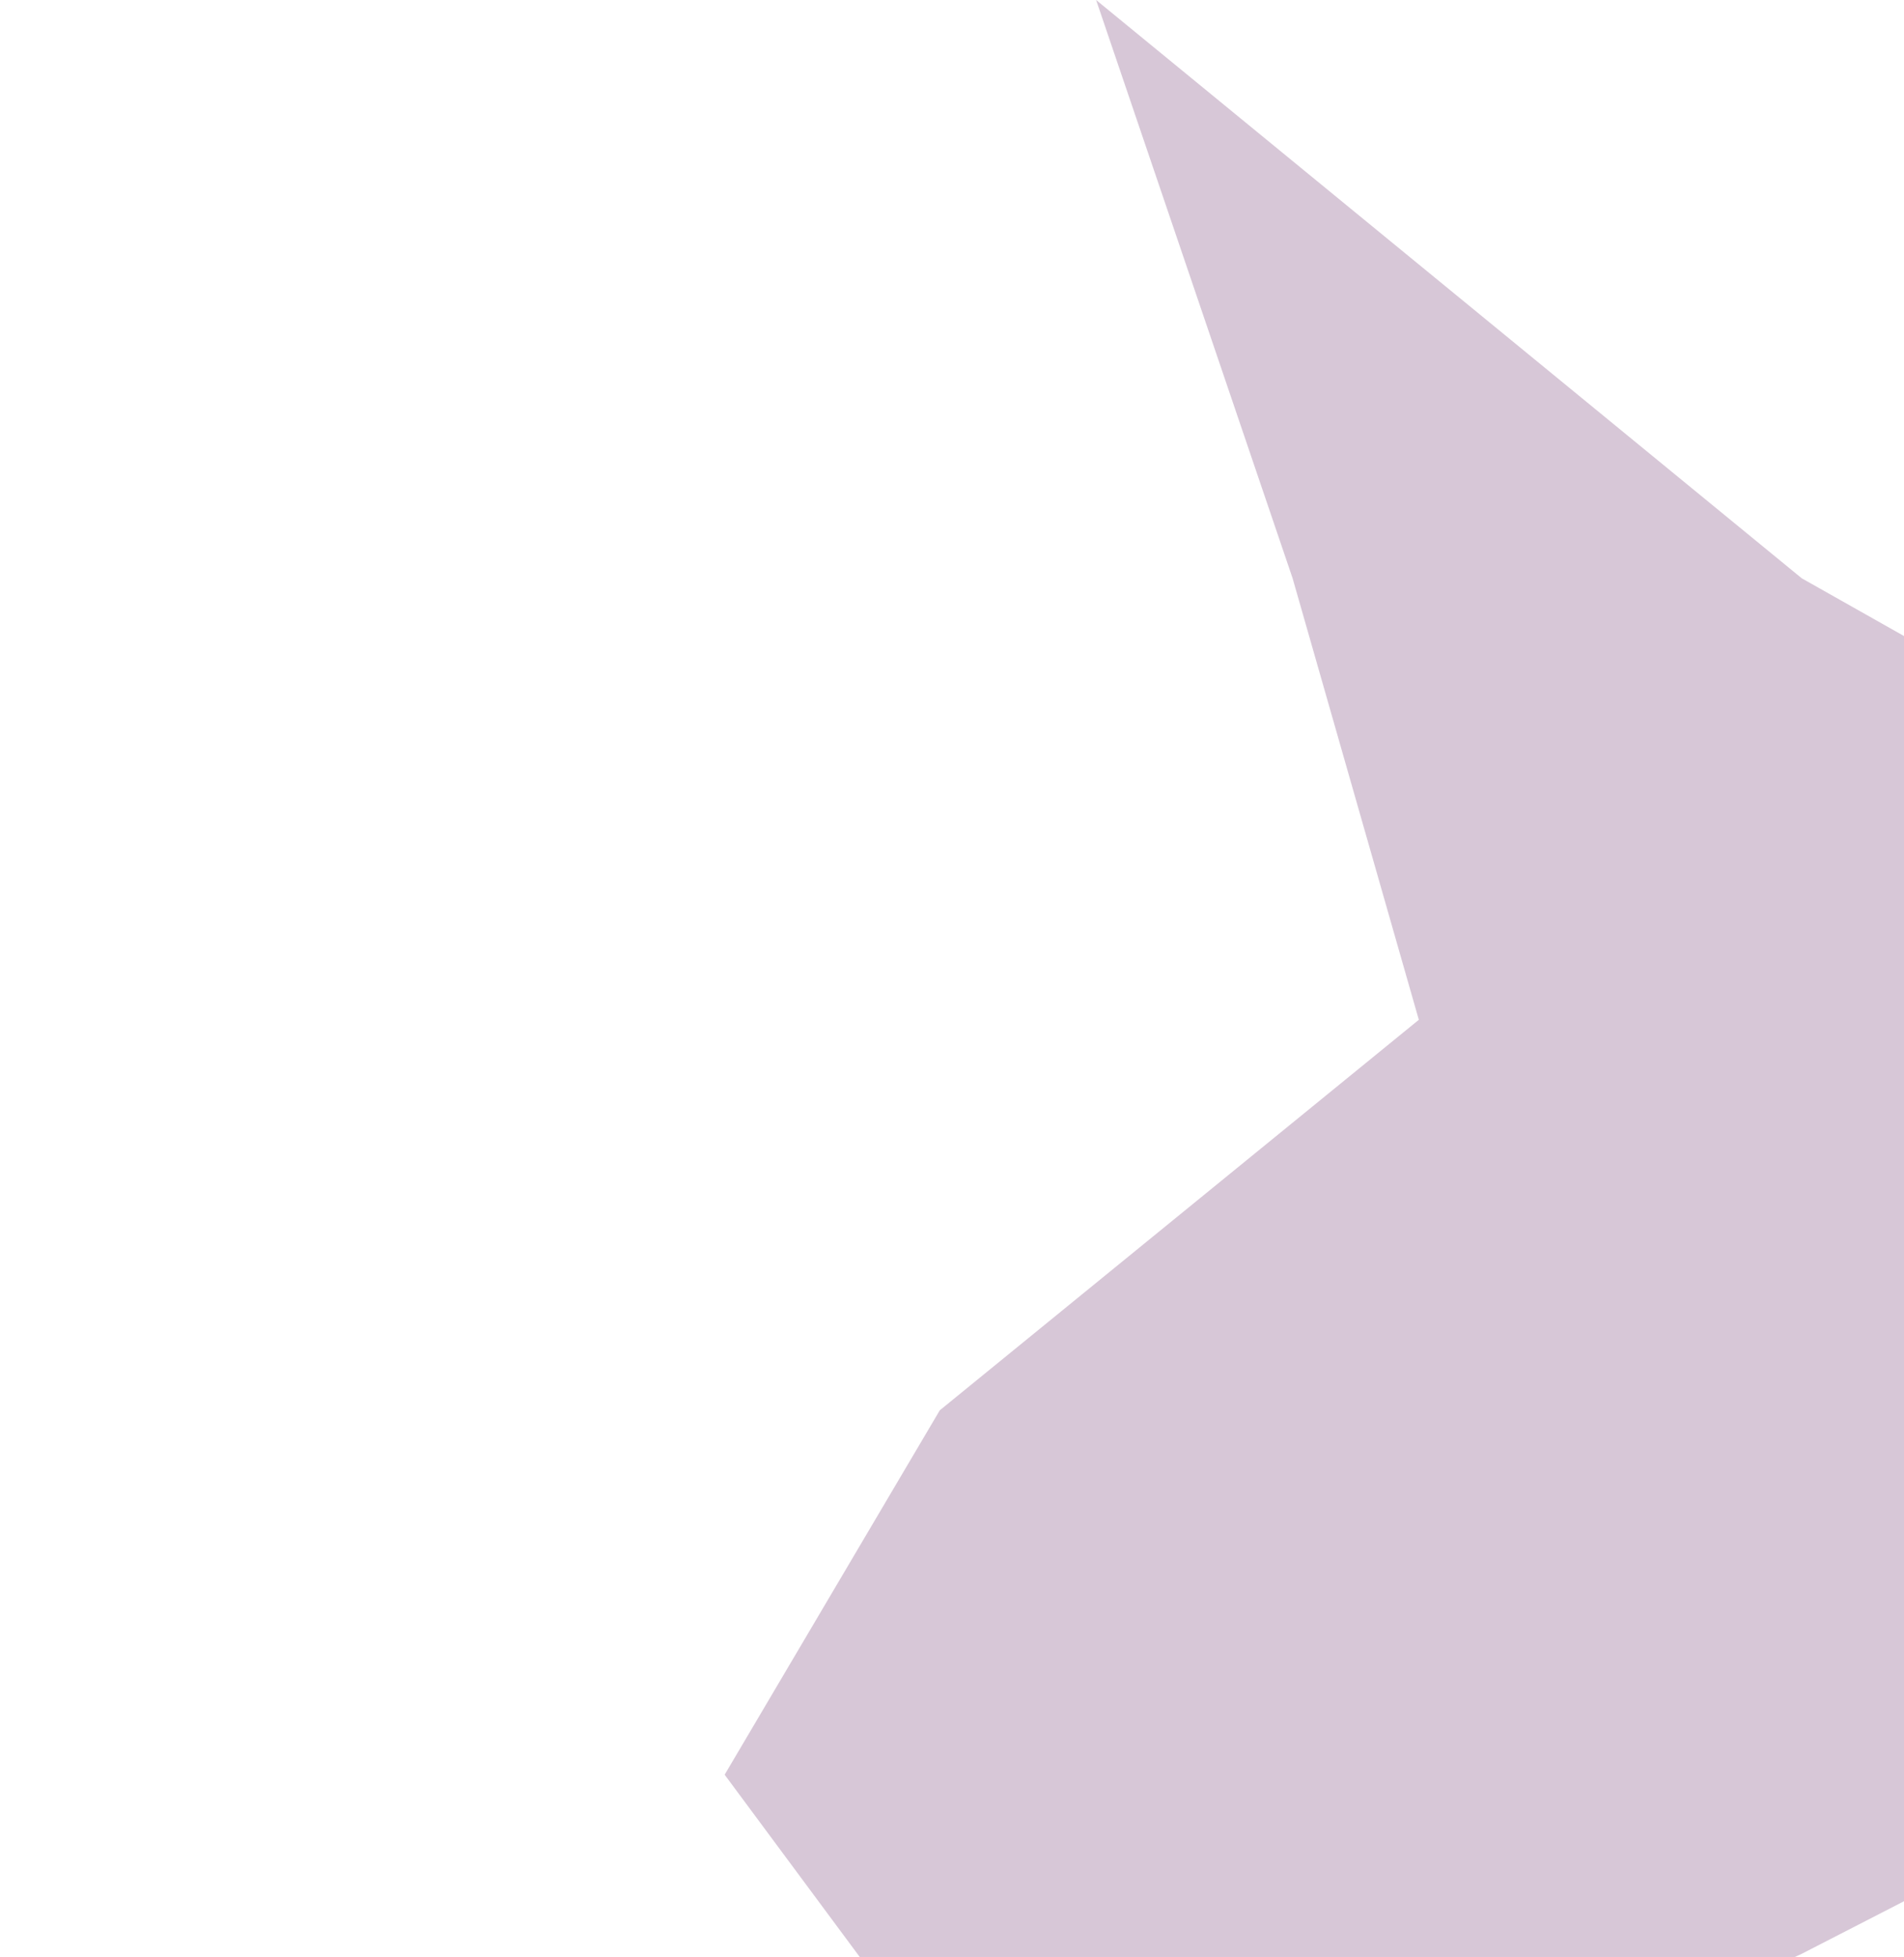 <svg width="1051" height="1080" viewBox="0 0 1051 1080" fill="none" xmlns="http://www.w3.org/2000/svg">
<g filter="url(#filter0_f_95_23)">
<path d="M994.568 319.148L605.051 0L713.514 319.148L783.184 562.798L518.755 778.308L400 979.405L605.051 1256L994.568 1078.24L1259 942.343L1335 637.609V511.322L994.568 319.148Z" fill="#d7c7d7"/>
</g>
<defs>
<filter id="filter0_f_95_23" x="0" y="-400" width="1735" height="2056" filterUnits="userSpaceOnUse" color-interpolation-filters="sRGB">
<feFlood flood-opacity="0" result="BackgroundImageFix"/>
<feBlend mode="normal" in="SourceGraphic" in2="BackgroundImageFix" result="shape"/>
<feGaussianBlur stdDeviation="200" result="effect1_foregroundBlur_95_23"/>
</filter>
</defs>
</svg>
